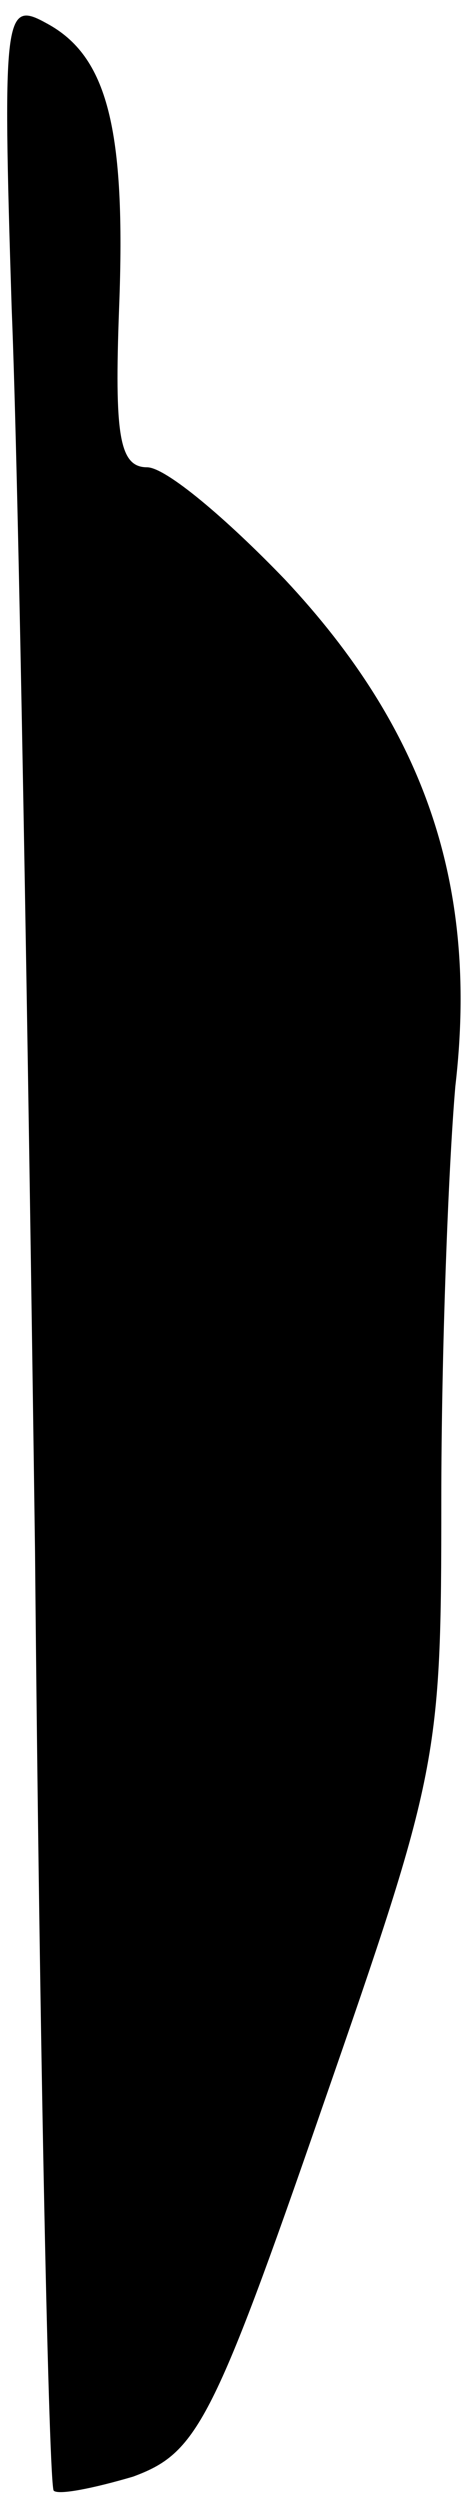 <?xml version="1.0" standalone="no"?>
<!DOCTYPE svg PUBLIC "-//W3C//DTD SVG 20010904//EN"
 "http://www.w3.org/TR/2001/REC-SVG-20010904/DTD/svg10.dtd">
<svg version="1.0" xmlns="http://www.w3.org/2000/svg"
 width="20pt" height="107pt" viewBox="0 0 20 107"
 preserveAspectRatio="xMidYMid meet">
<g transform="translate(0,107) scale(0.1,-0.1)"
fill="#000000" stroke="none">
<path fill="#000000" stroke="none" d="M5 938 c3 -73 7 -312 10 -532 2 -219 6
-400 8 -402 2 -2 17 1 34 6 27 10 34 22 81 158 50 144 51 149 51 260 0 63 3
142 6 177 10 86 -13 153 -73 217 -25 26 -51 48 -59 48 -12 0 -14 14 -12 68 3
77 -5 108 -31 122 -18 10 -19 5 -15 -122z"/>
</g>
</svg>
